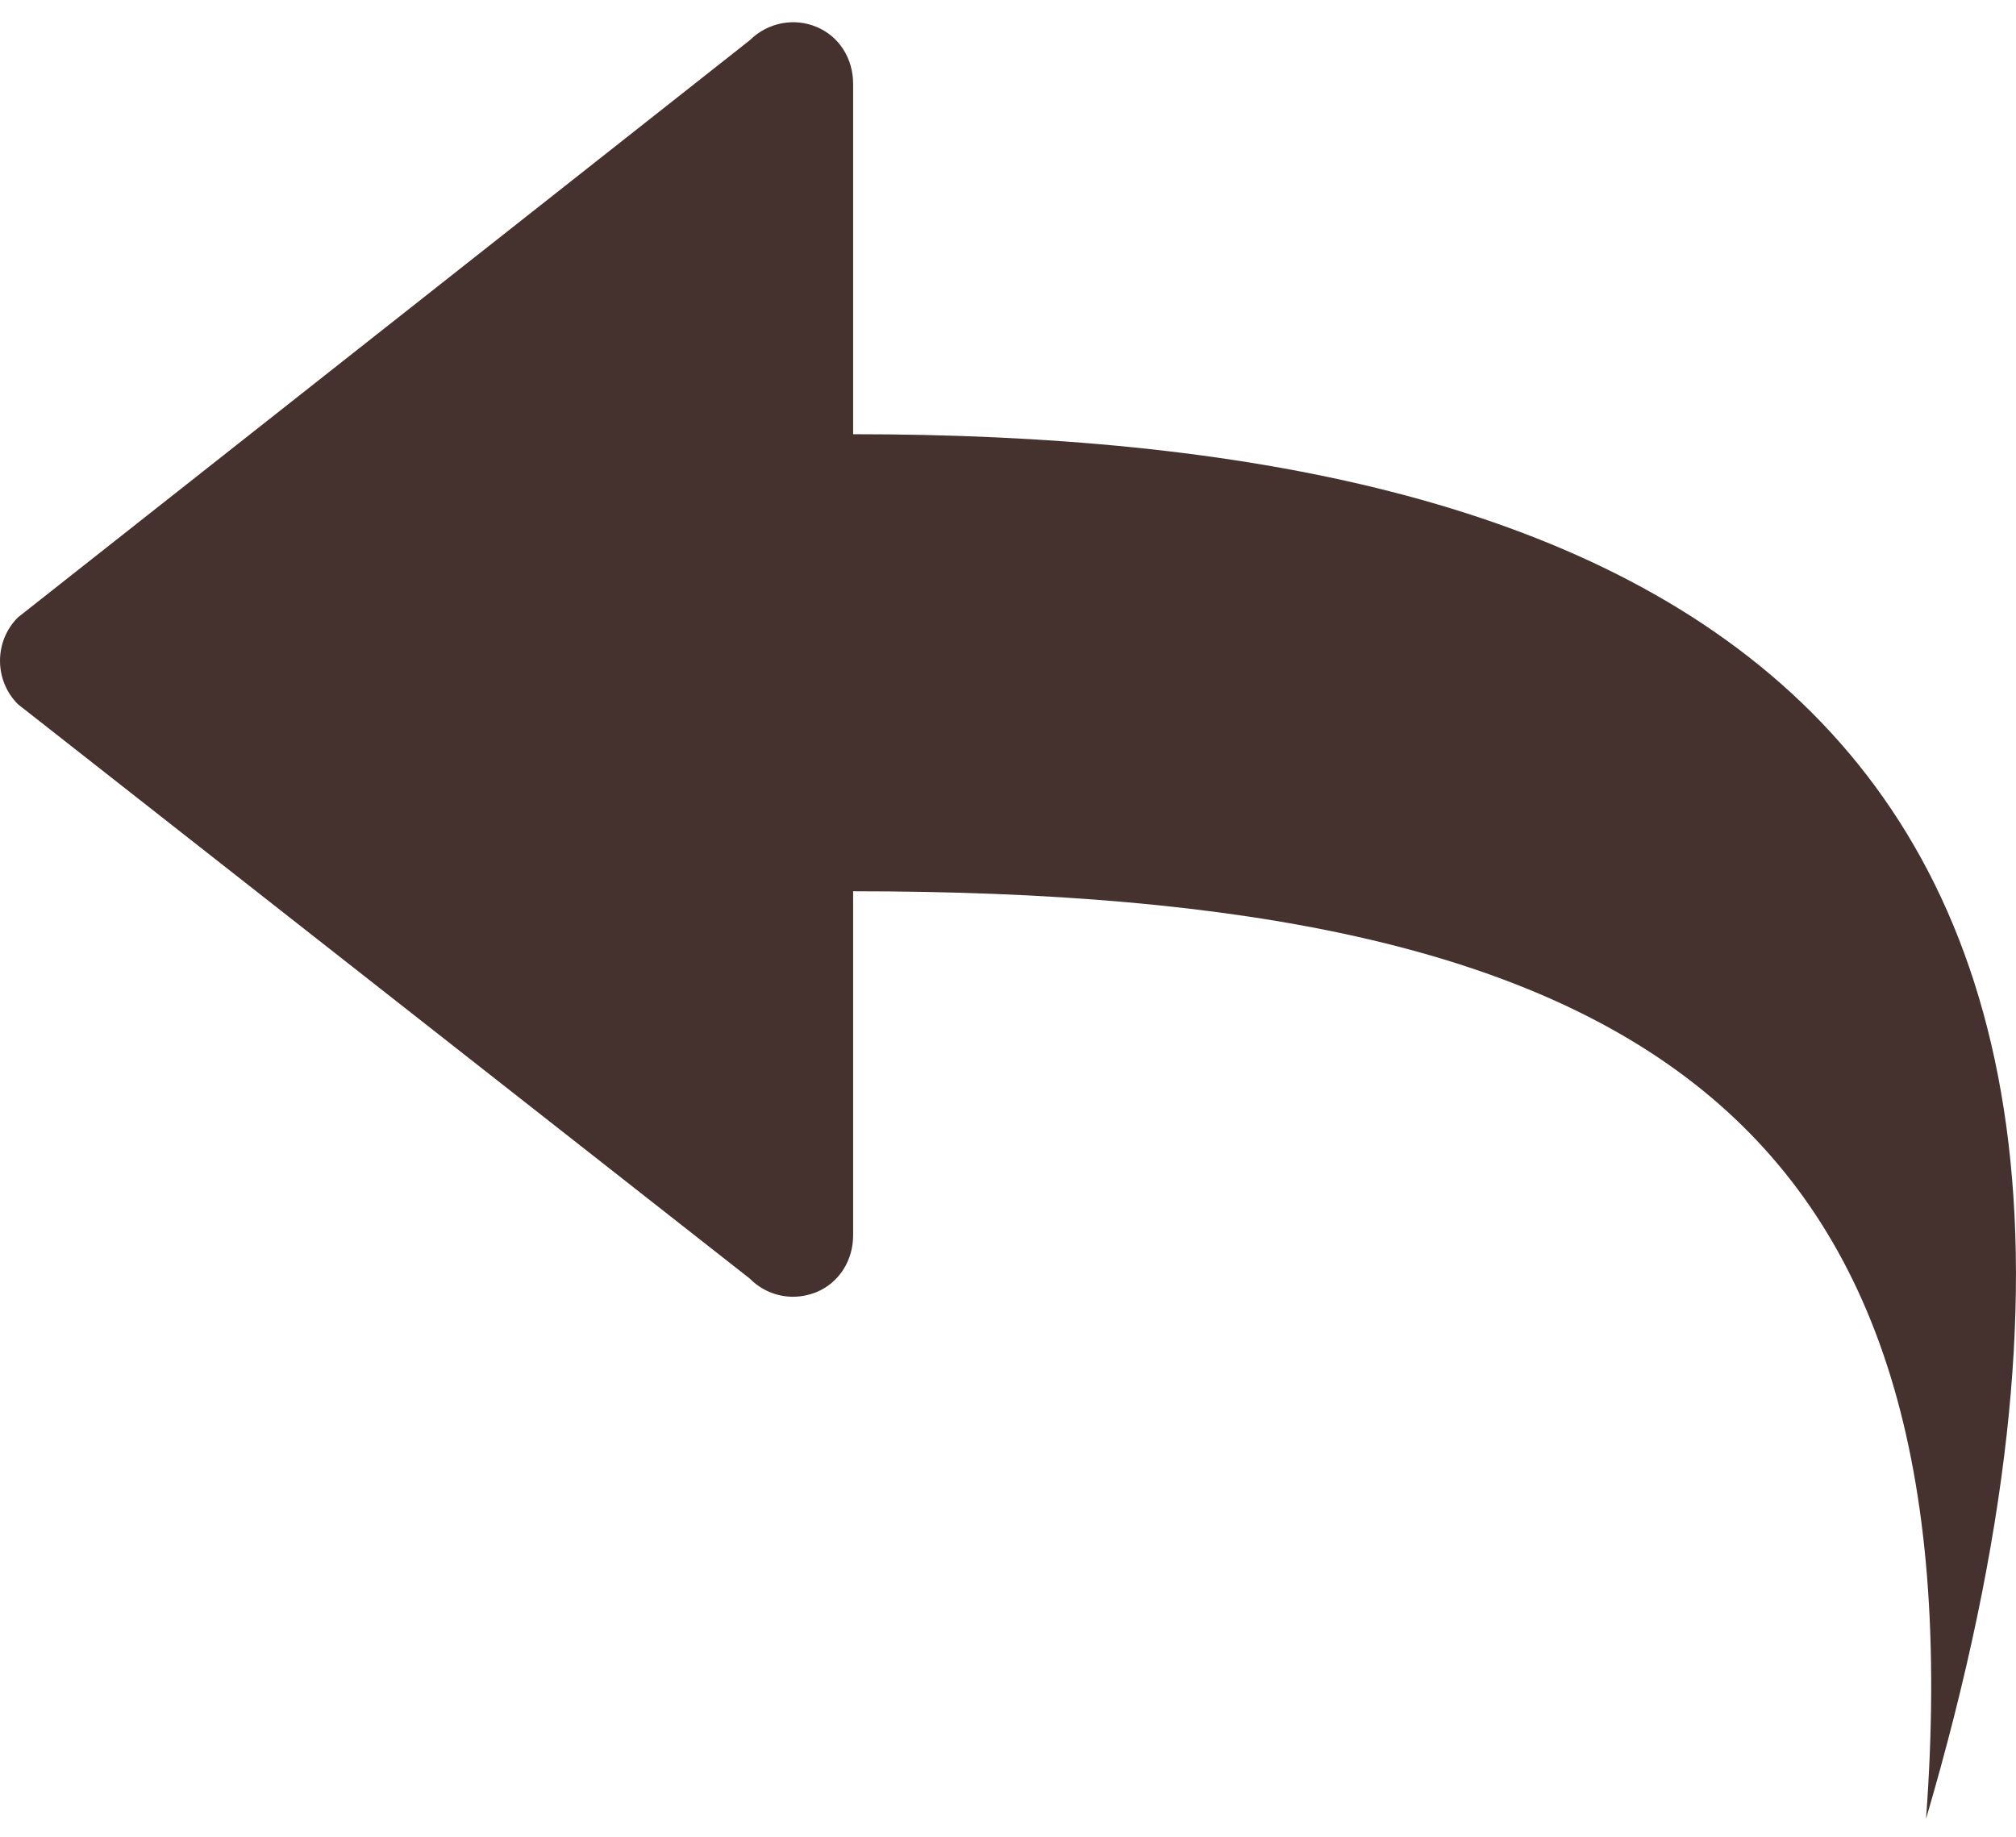 <svg width="45" height="41" viewBox="0 0 45 41" fill="none" xmlns="http://www.w3.org/2000/svg">
<path d="M18.226 0.601C17.719 0.387 17.13 0.507 16.738 0.897L0.4 13.781C-0.133 14.313 -0.133 15.185 0.4 15.719L16.738 28.541C16.998 28.806 17.349 28.945 17.702 28.945C17.881 28.945 18.058 28.908 18.226 28.841C18.737 28.628 19.043 28.129 19.043 27.574V19.894C36.514 19.894 44.156 24.842 42.992 40.598C50.393 15.389 36.188 9.692 19.043 9.692V1.866C19.041 1.311 18.737 0.812 18.226 0.601Z" fill="#45322E"/>
</svg>
